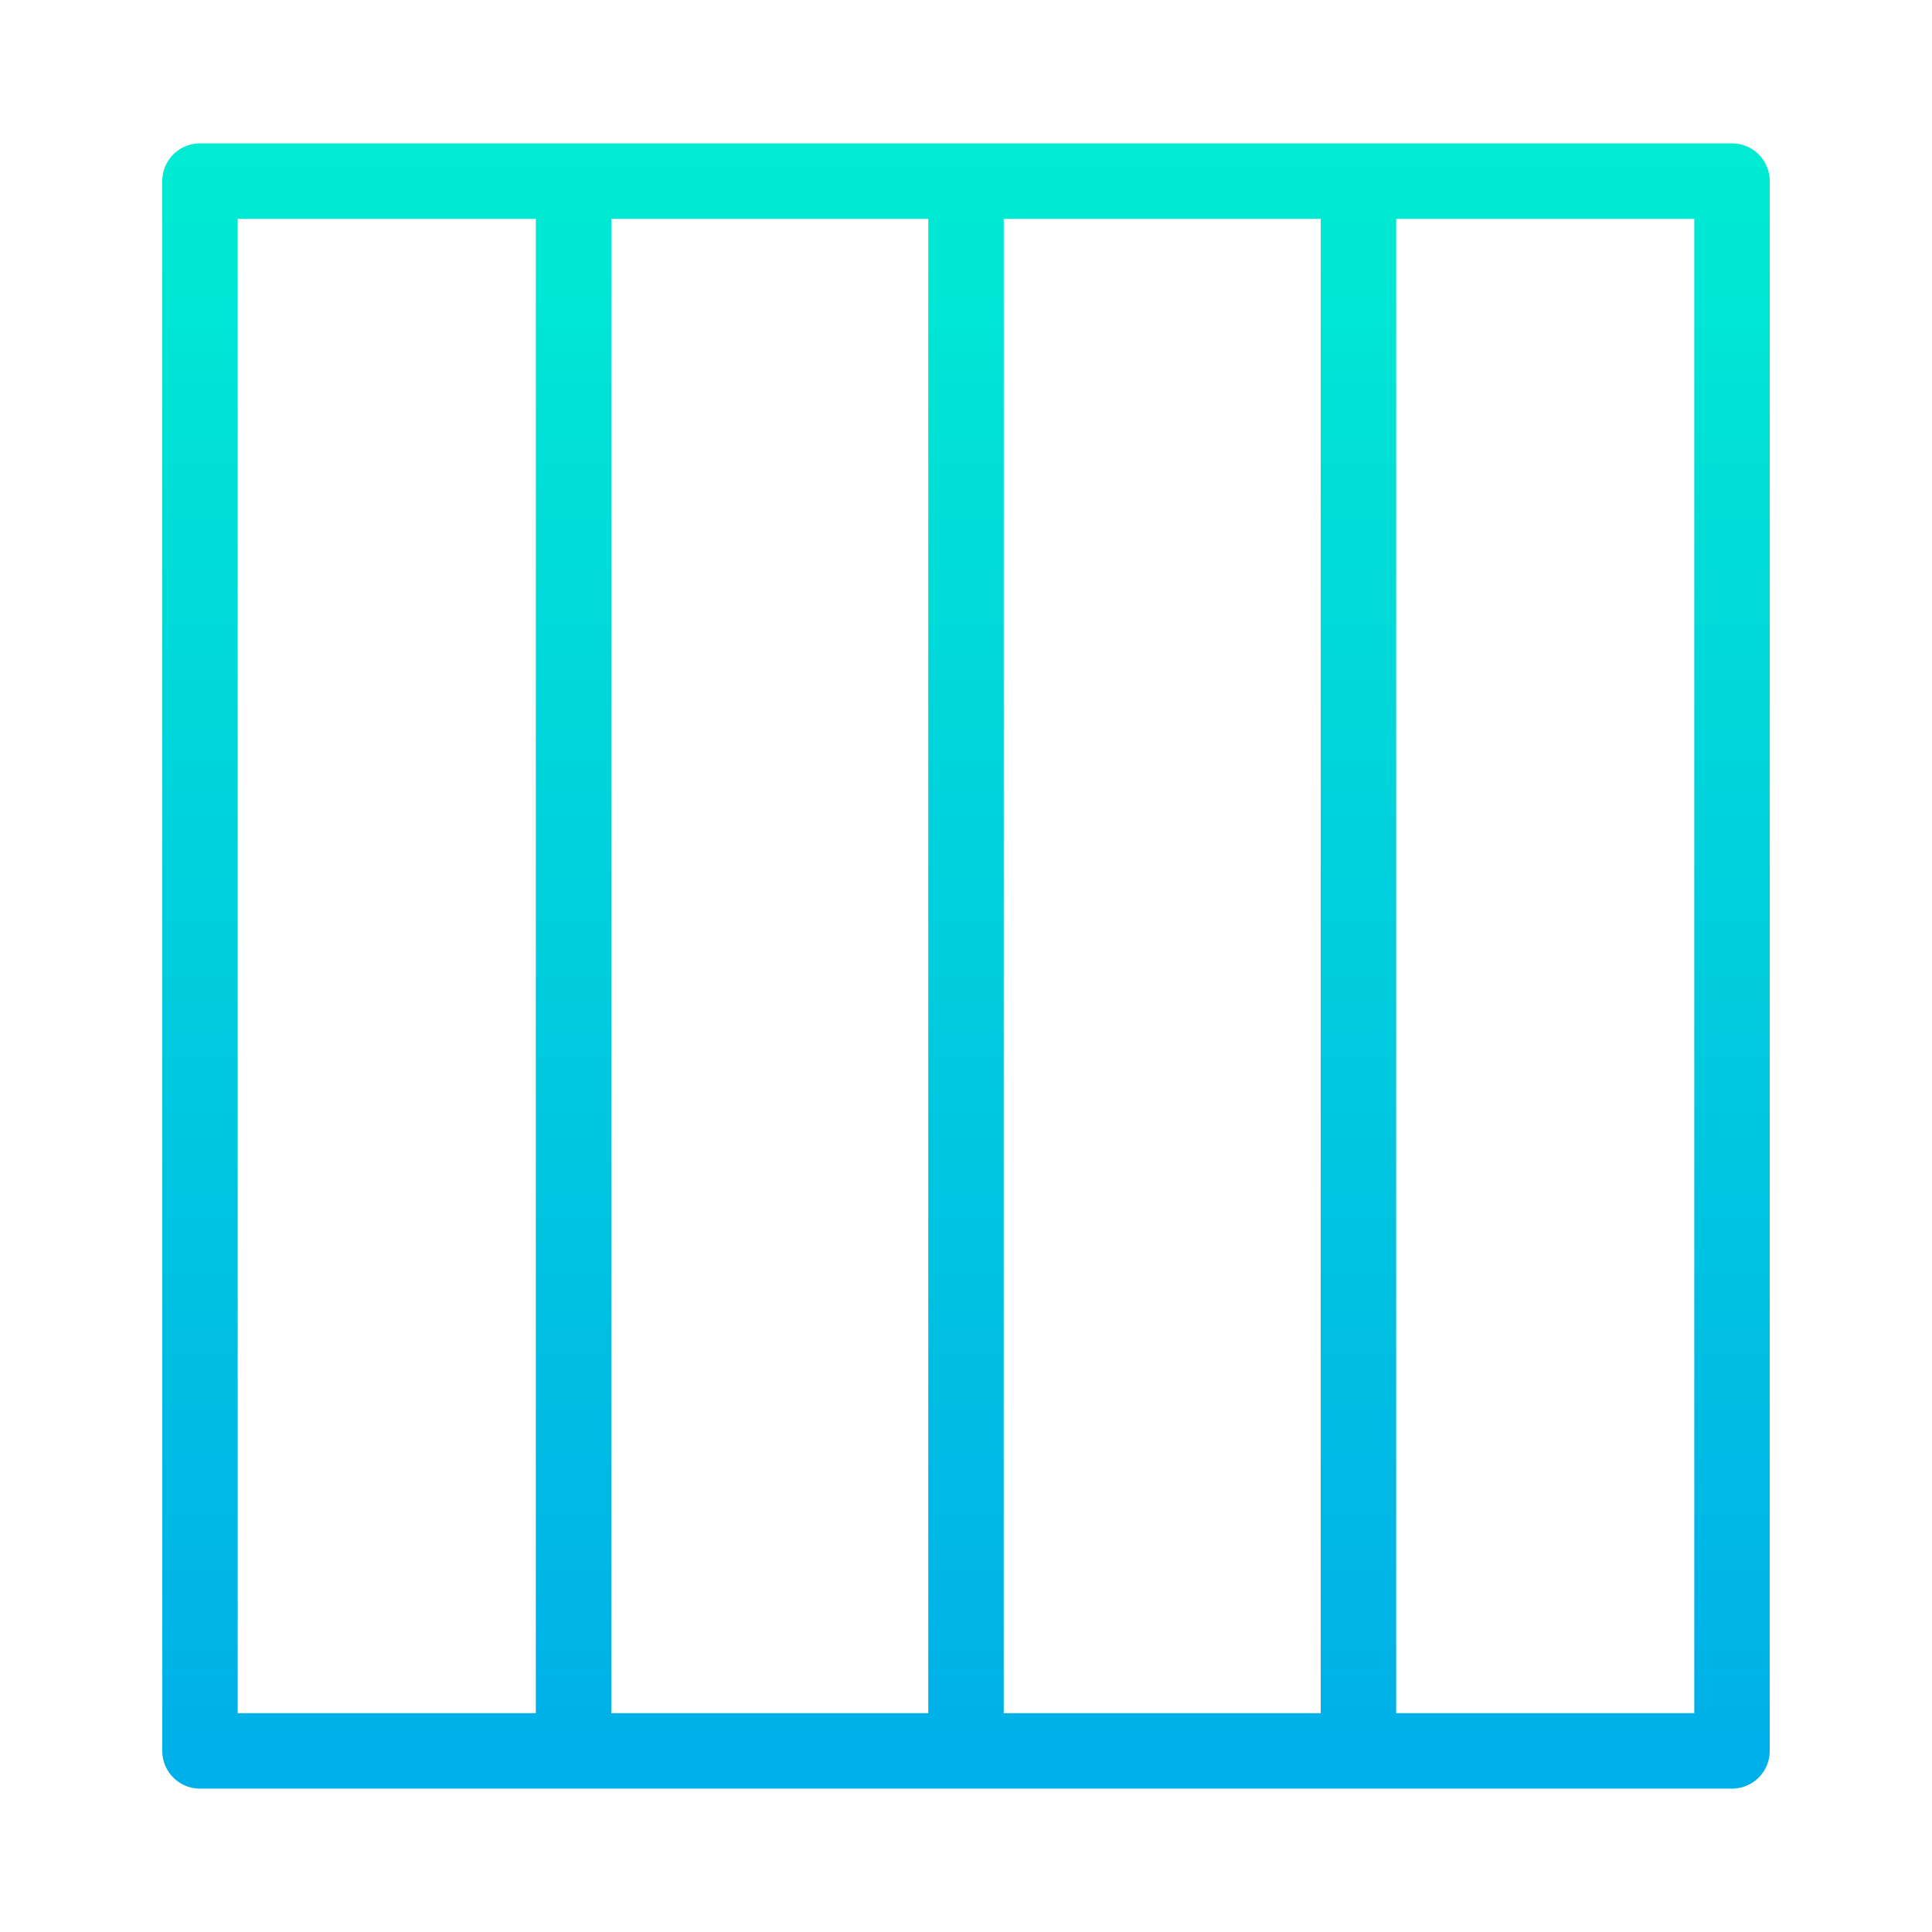 <!-- icon666.com - MILLIONS vector ICONS FREE --><svg xmlns="http://www.w3.org/2000/svg" xmlns:xlink="http://www.w3.org/1999/xlink" viewBox="0 0 512 512"><linearGradient id="a" gradientUnits="userSpaceOnUse" x1="256" x2="256" y1="12" y2="490.602"><stop offset="0" stop-color="#00efd1"></stop><stop offset="1" stop-color="#00acea"></stop></linearGradient><path d="m459 38h-406a10 10 0 0 0 -10 10v416a10 10 0 0 0 10 10h406a10 10 0 0 0 10-10v-416a10 10 0 0 0 -10-10zm-317 416h-79v-396h79zm104 0h-84v-396h84zm104 0h-84v-396h84zm99 0h-79v-396h79z" fill="url(#a)"></path></svg>